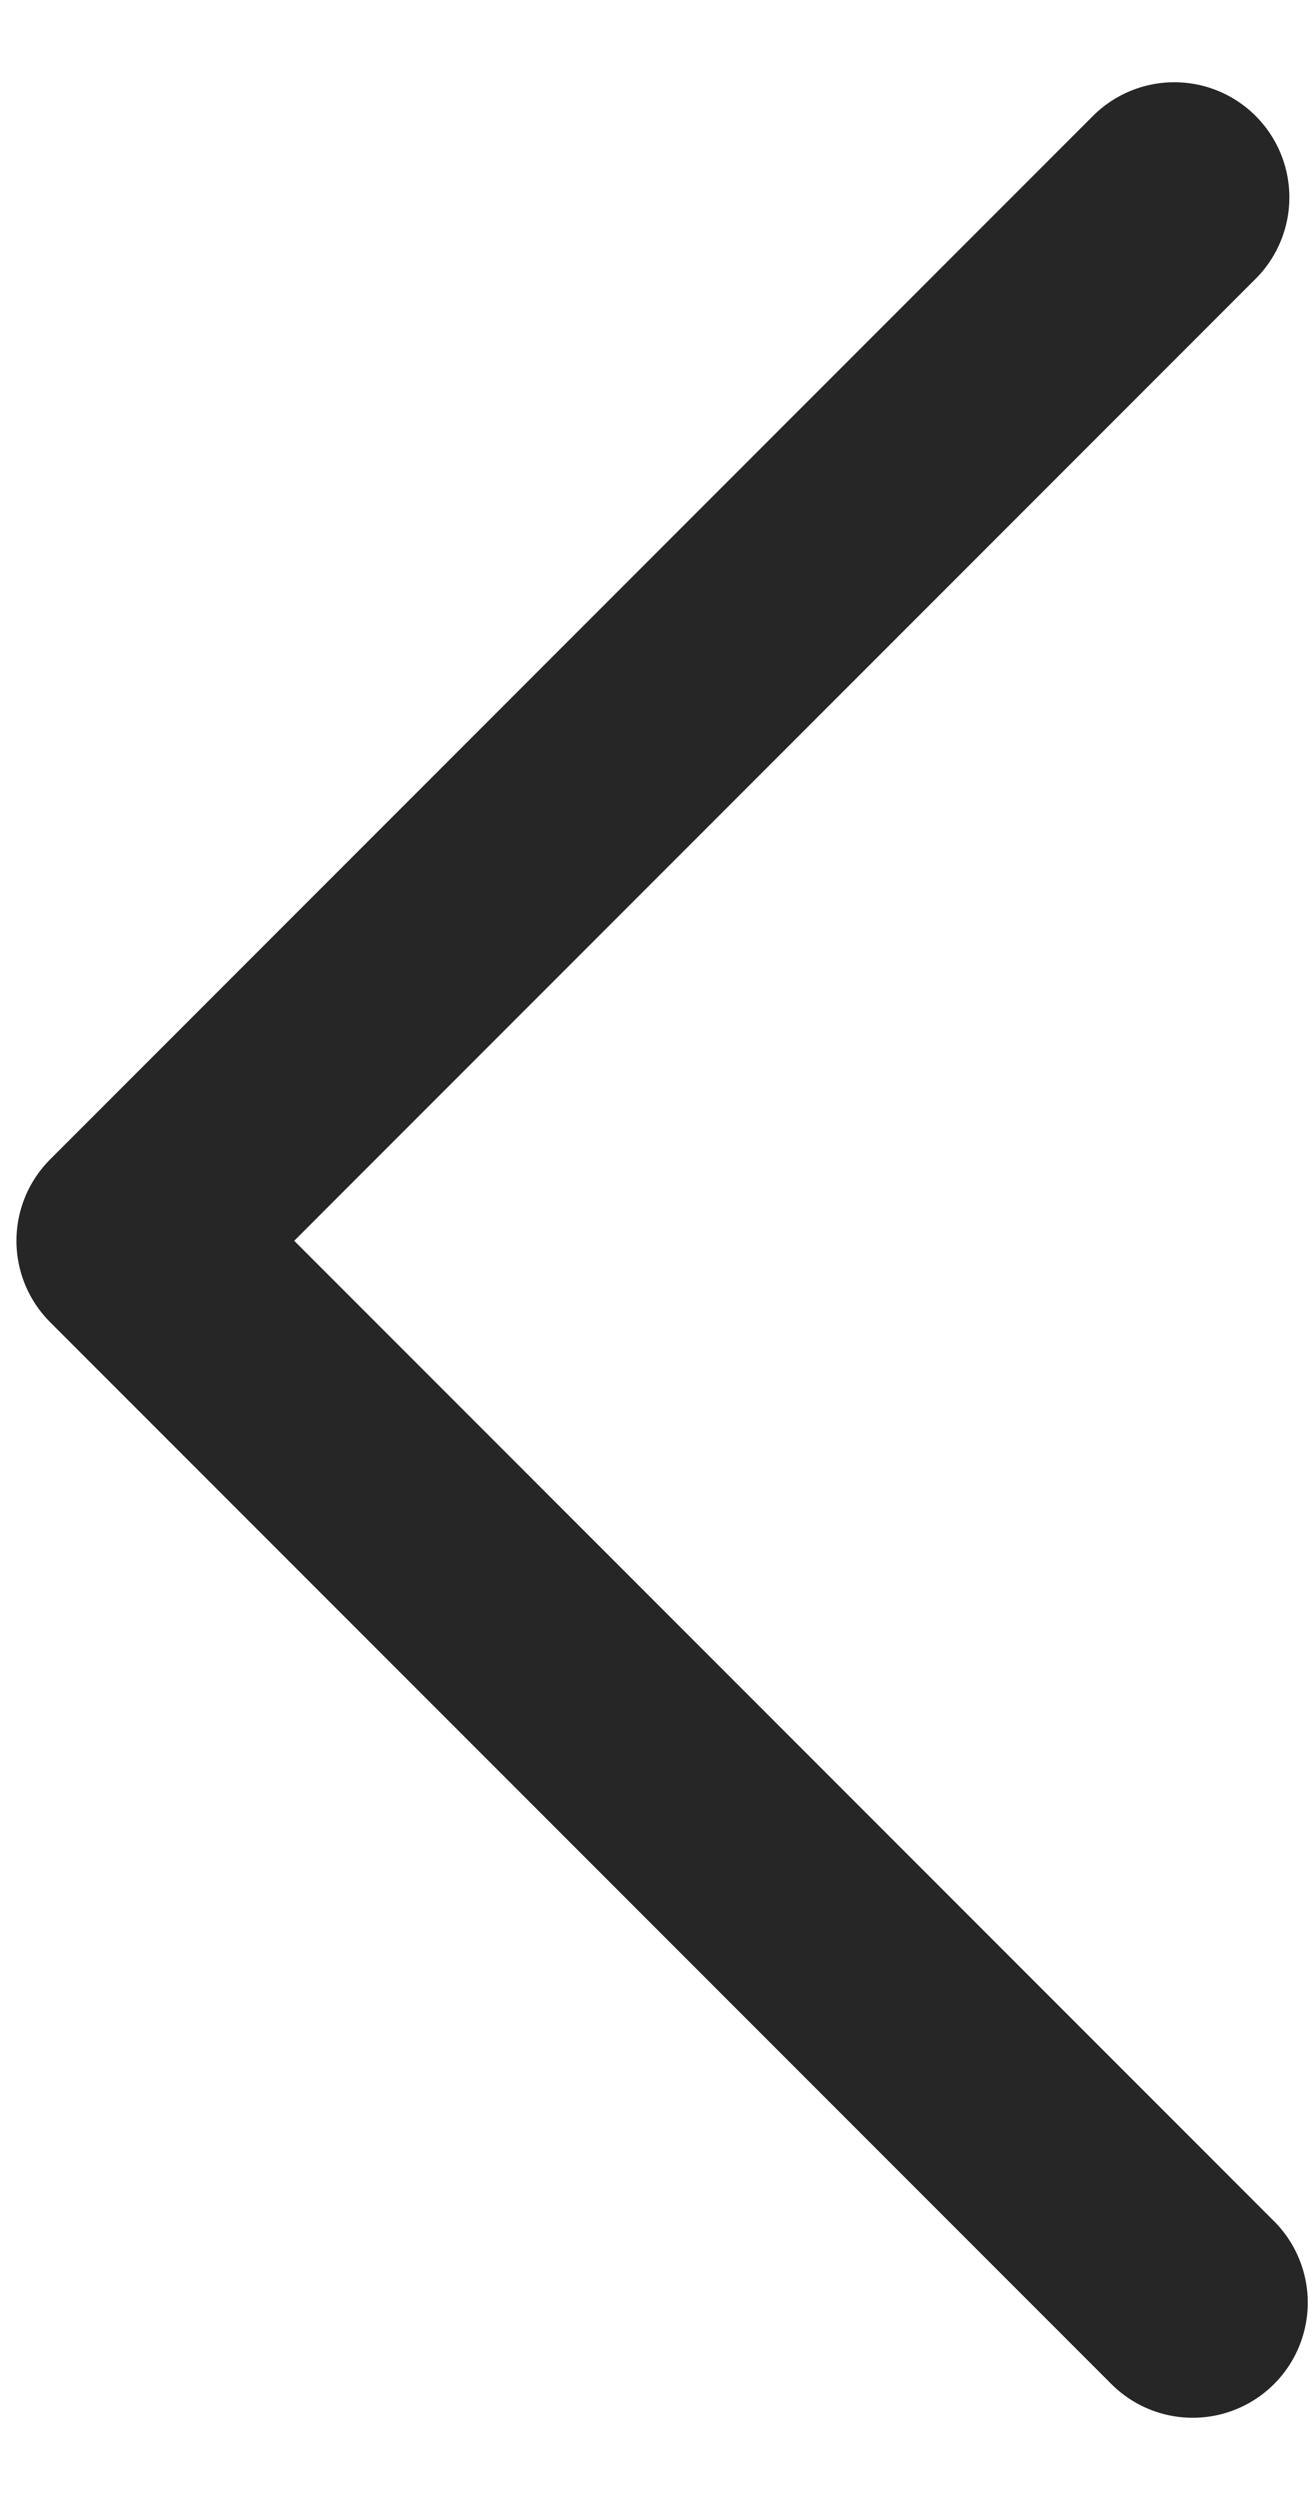 <svg width="10" height="19" viewBox="0 0 10 19" fill="none" xmlns="http://www.w3.org/2000/svg">
<path d="M8.93 1.5L1 9.43L9.07 17.5" stroke="#262626" stroke-width="1.75" stroke-linecap="round" stroke-linejoin="round"/>
</svg>
